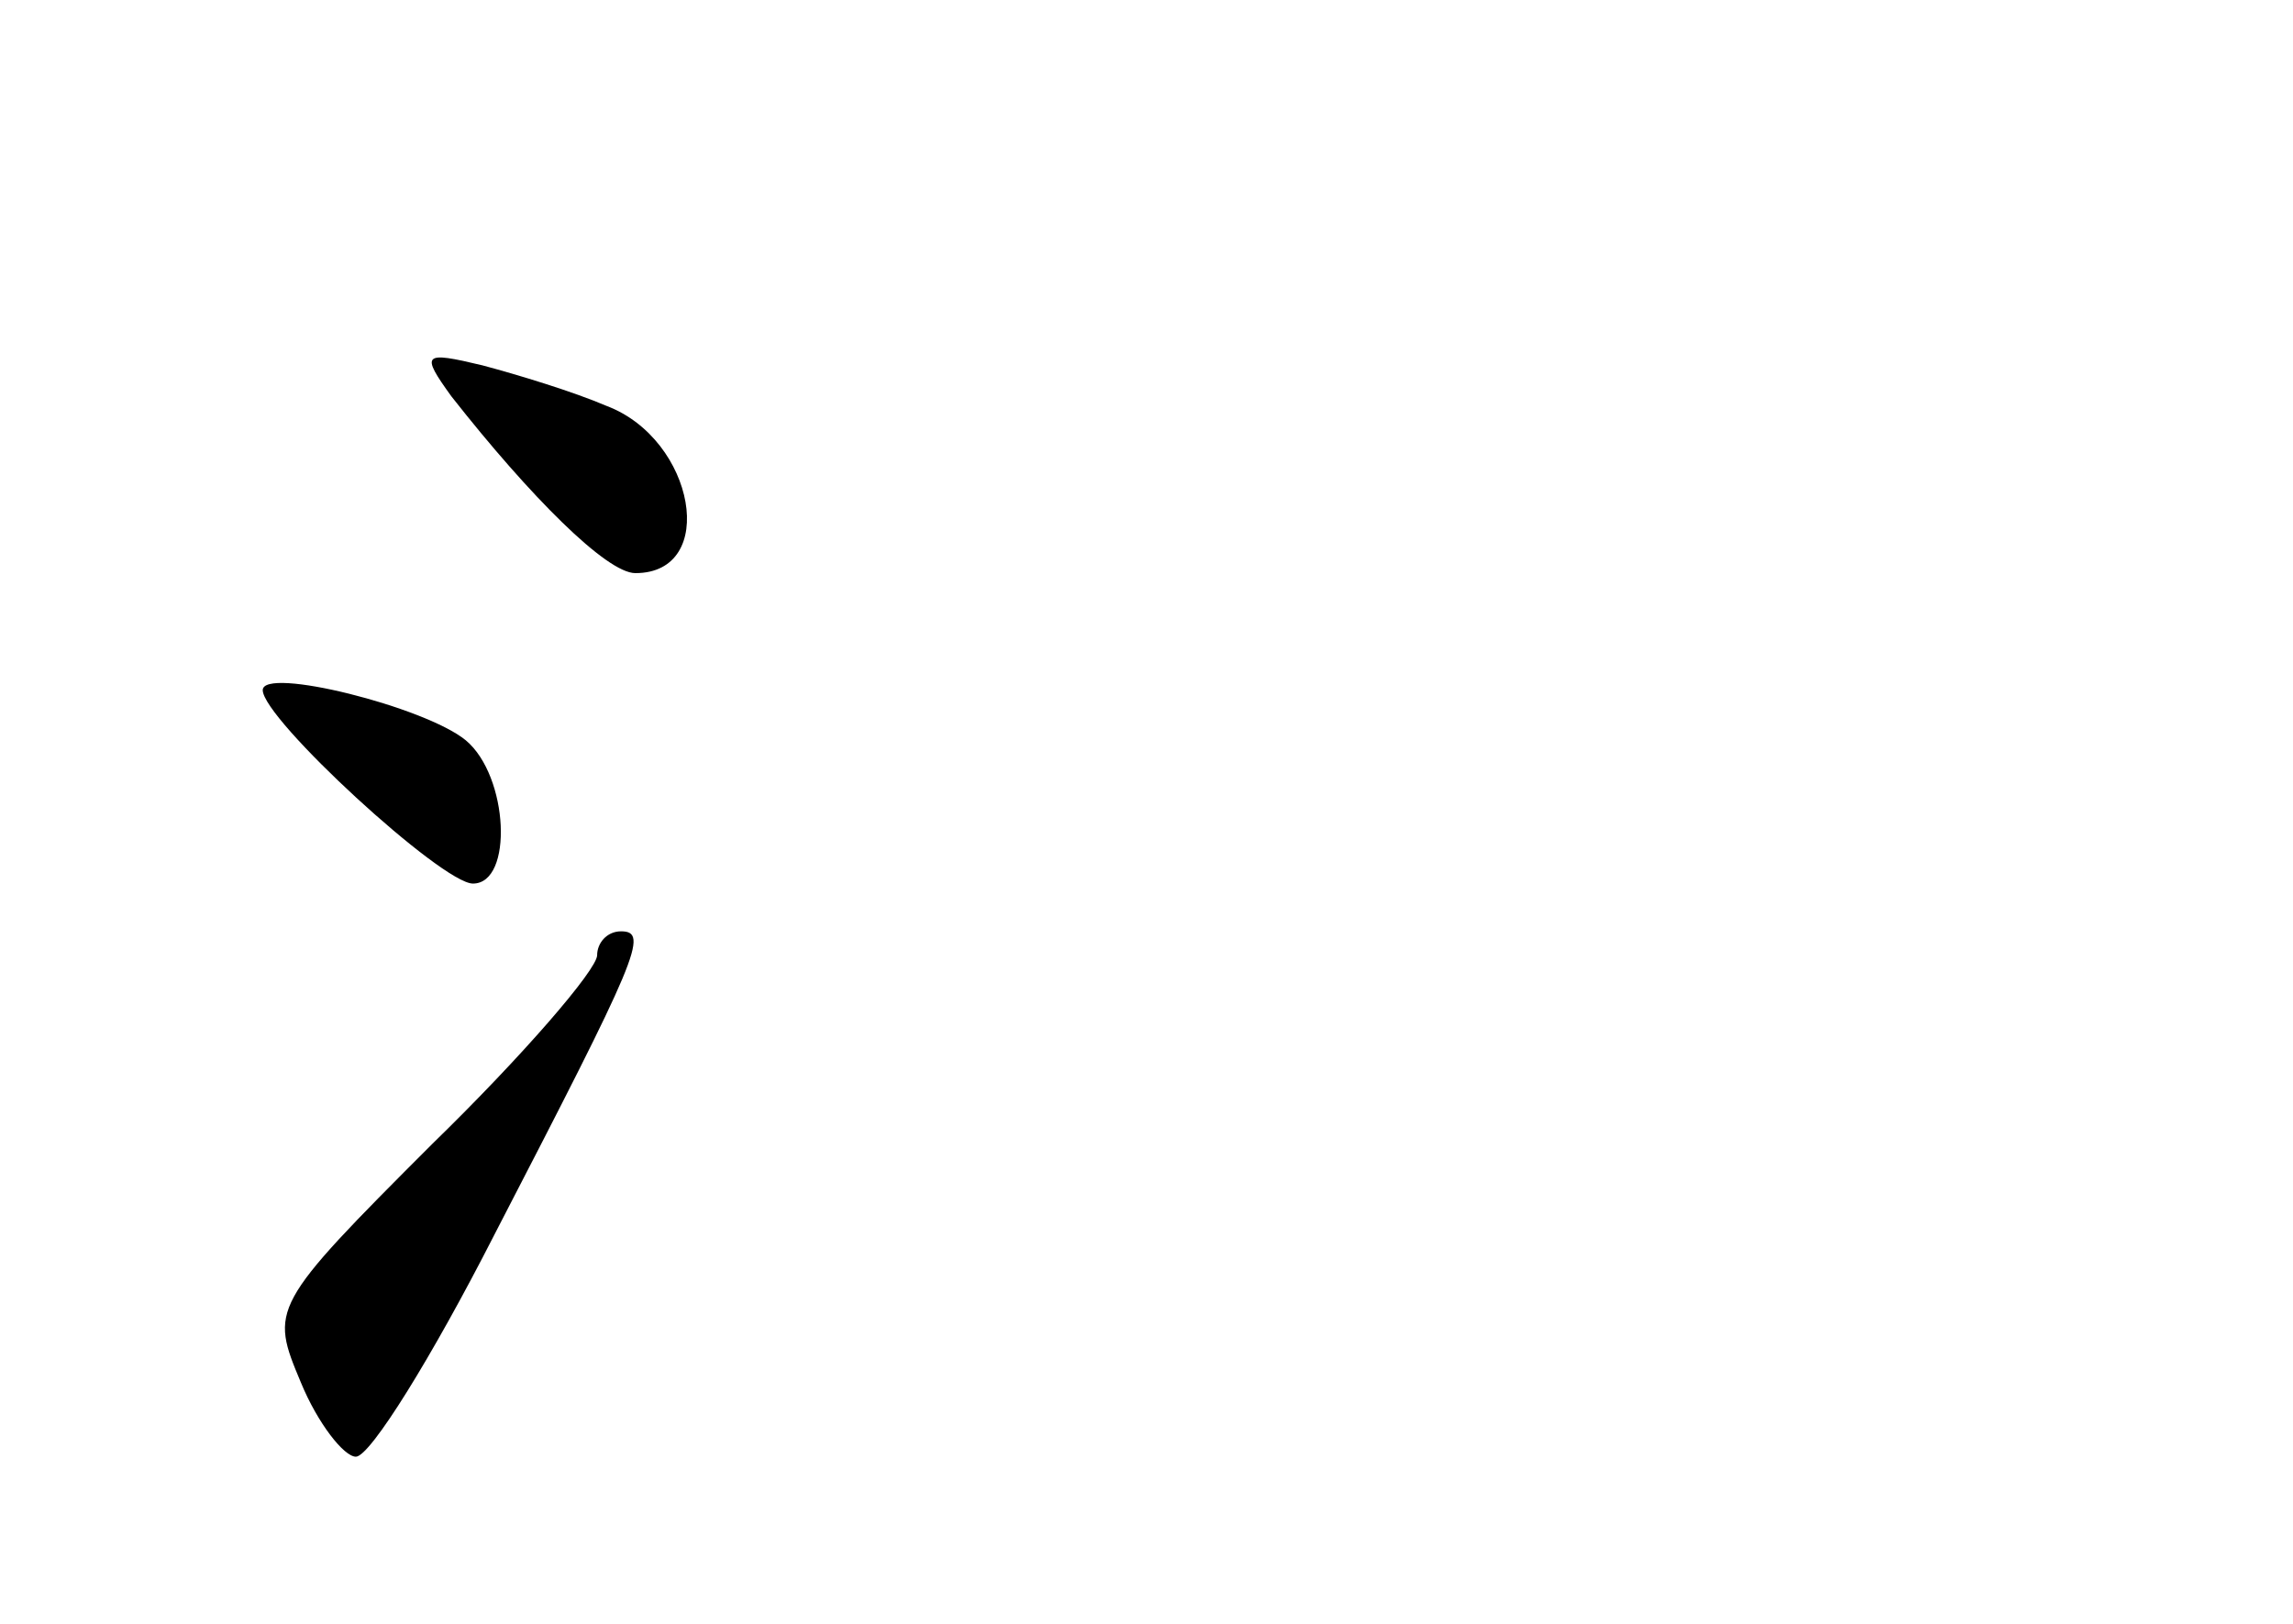 <?xml version="1.0" standalone="no"?>
<!DOCTYPE svg PUBLIC "-//W3C//DTD SVG 20010904//EN"
 "http://www.w3.org/TR/2001/REC-SVG-20010904/DTD/svg10.dtd">
<svg version="1.0" xmlns="http://www.w3.org/2000/svg"
 width="96pt" height="68pt" viewBox="0 0 96 68"
 preserveAspectRatio="xMidYMid meet">
<g transform="translate(0,68) scale(0.1,-0.1)"
fill="#000000" stroke="none">
<path d="M189 514 c33 -42 65 -74 77 -74 35 0 25 56 -12 70 -14 6 -37 13 -52
17 -25 6 -26 5 -13 -13z"/>
<path d="M110 391 c0 -12 75 -81 88 -81 17 0 15 45 -3 60 -17 14 -85 31 -85
21z"/>
<path d="M250 280 c0 -6 -31 -42 -69 -79 -68 -68 -68 -69 -55 -100 7 -17 18
-31 23 -31 6 0 32 42 58 93 60 116 65 127 53 127 -6 0 -10 -5 -10 -10z"/>
</g>
</svg>
